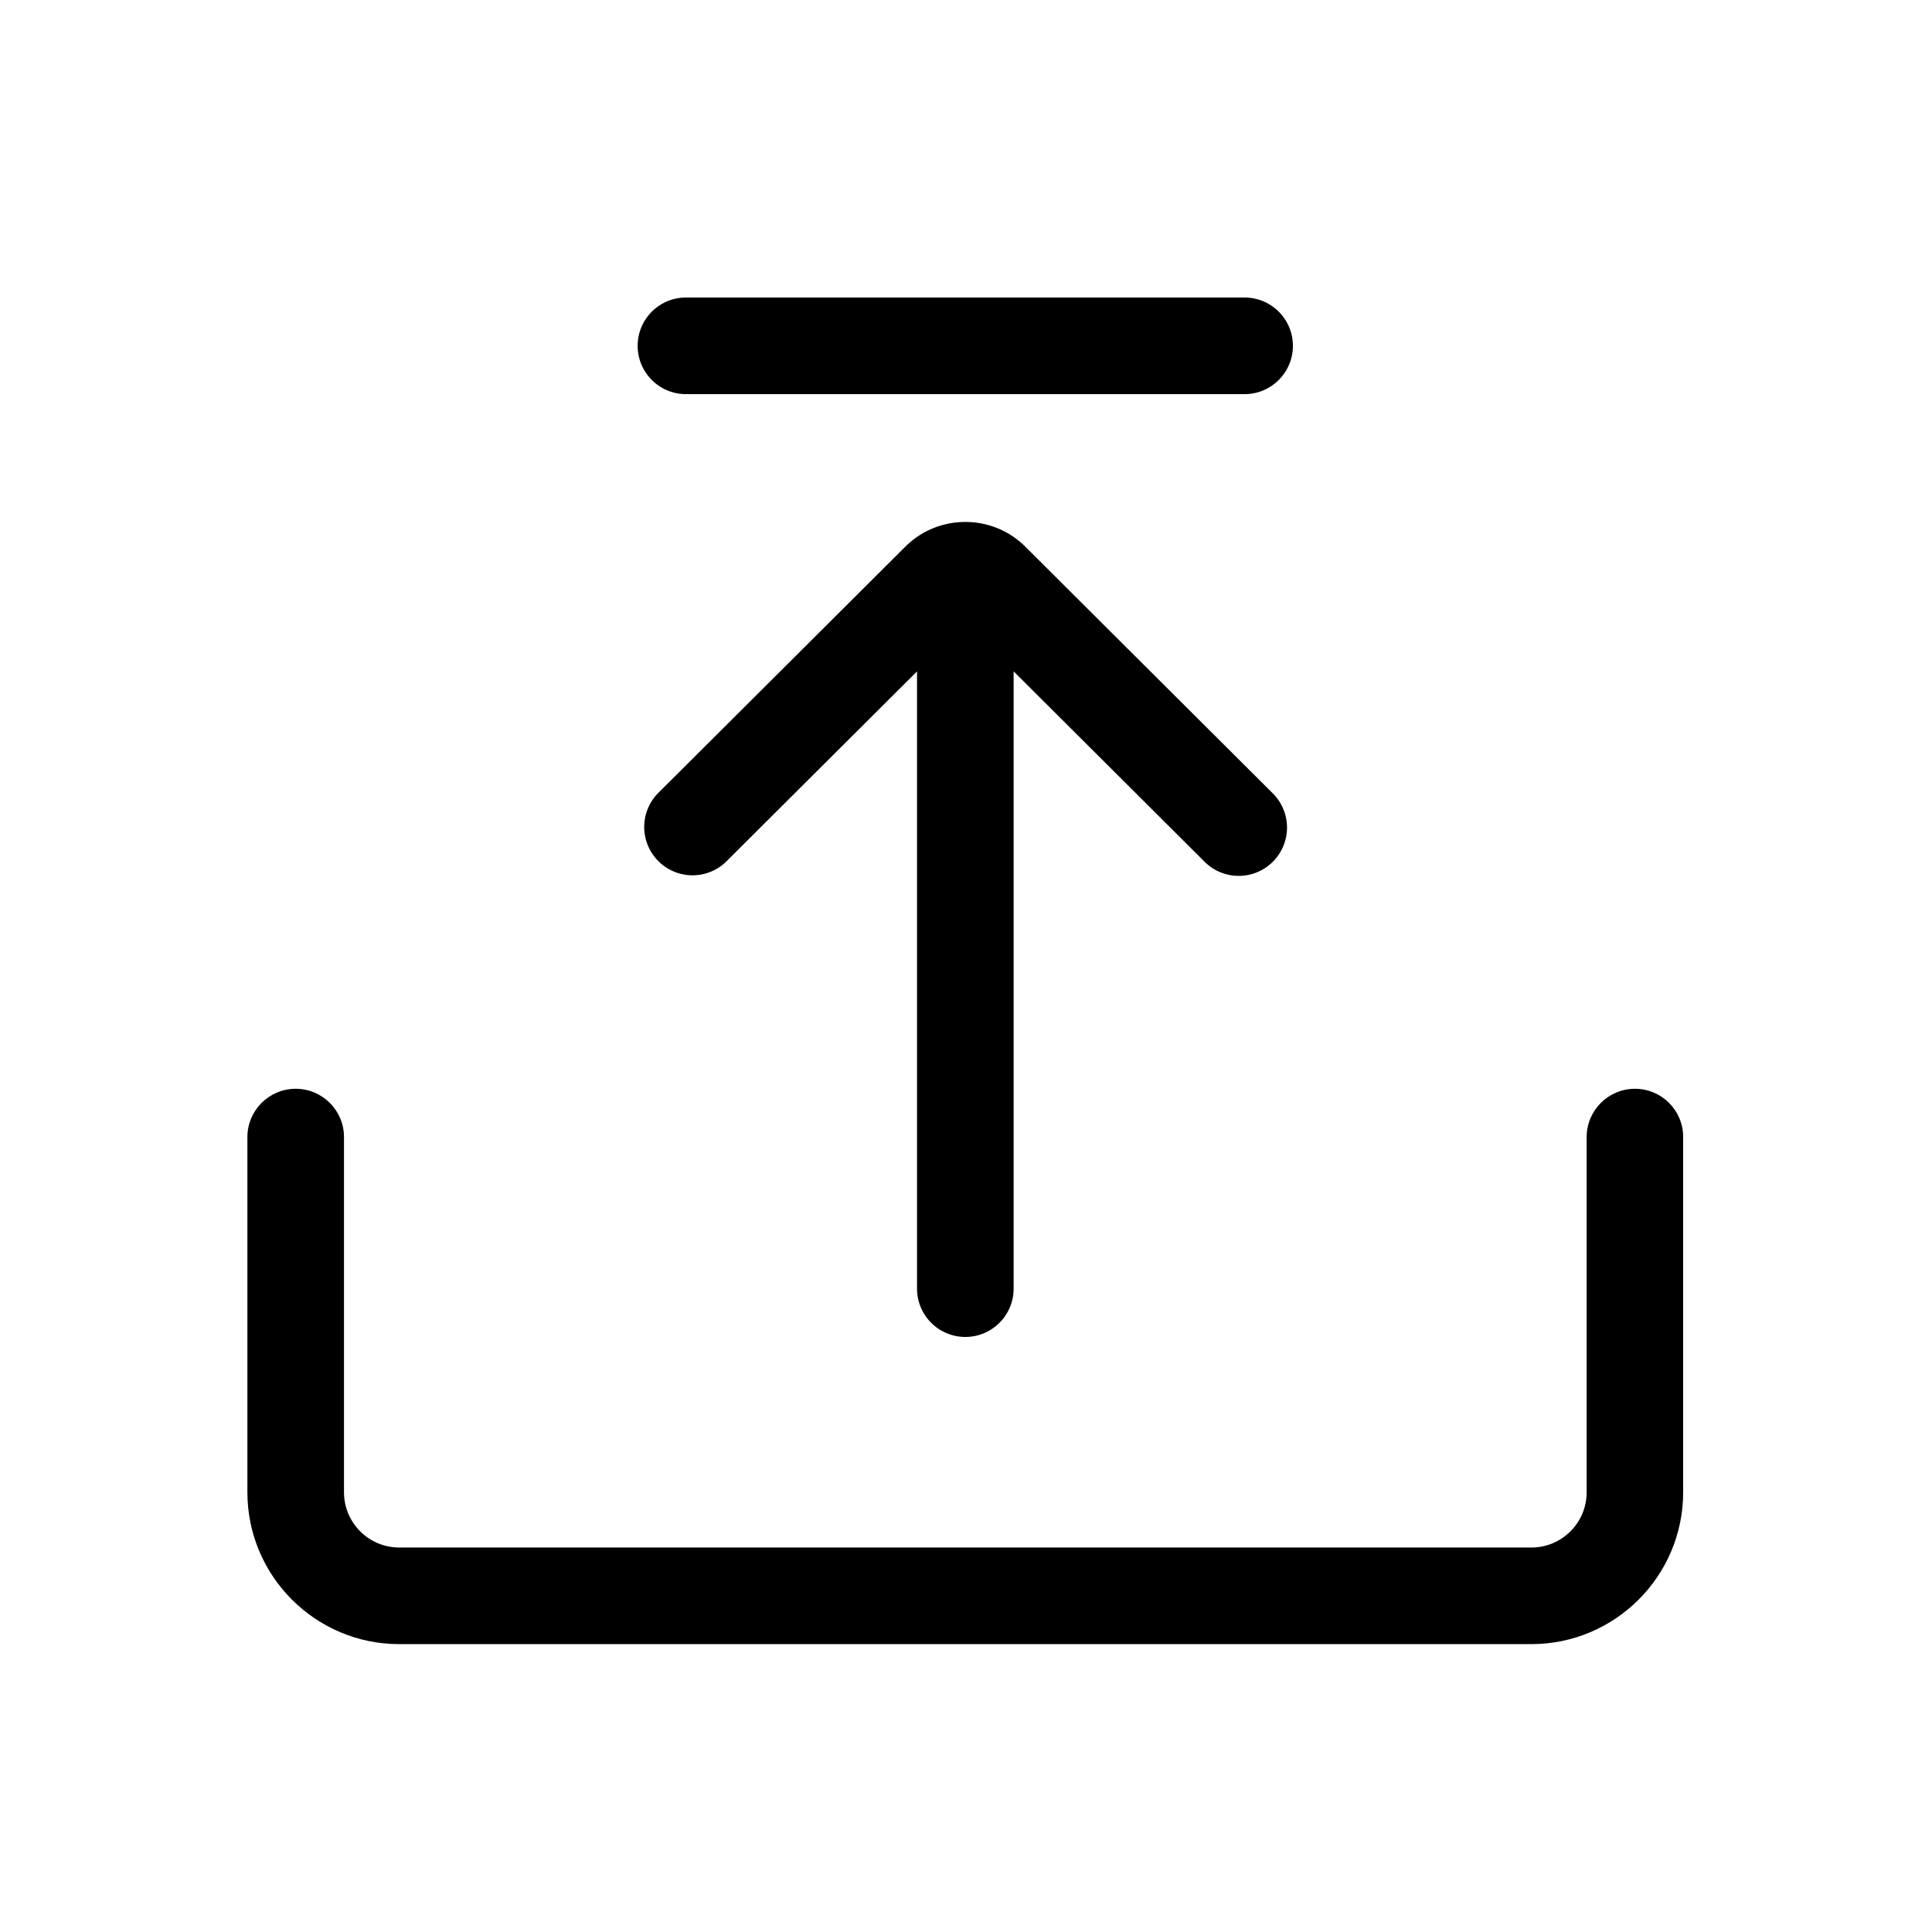 <svg t="1670988038037" class="icon" viewBox="0 0 1024 1024" version="1.1" xmlns="http://www.w3.org/2000/svg" p-id="957"
    width="128" height="128">
    <path
        d="M866.56 577.075c-14.131 0-25.6 11.469-25.6 25.6v188.262c0 16.179-13.158 29.286-29.286 29.286H211.61c-16.179 0-29.286-13.158-29.286-29.286v-188.262c0-14.131-11.469-25.6-25.6-25.6s-25.6 11.469-25.6 25.6v188.262c0 44.39 36.096 80.486 80.486 80.486h600.013c44.39 0 80.486-36.096 80.486-80.486v-188.262c0.051-14.131-11.418-25.6-25.549-25.6z"
        fill="#000000" p-id="958"></path>
    <path
        d="M511.642 708.608c14.131 0 25.6-11.469 25.6-25.6V355.84l100.915 100.608a25.6 25.6 0 1 0 36.147-36.25l-130.867-130.458c-17.51-17.459-46.08-17.459-63.59 0L348.979 420.198a25.569 25.569 0 0 0-0.051 36.198 25.569 25.569 0 0 0 36.198 0.051L486.042 355.84v327.117c0 14.182 11.469 25.651 25.6 25.651zM363.571 208.896h296.09c14.131 0 25.6-11.469 25.6-25.6s-11.469-25.6-25.6-25.6H363.571c-14.131 0-25.6 11.469-25.6 25.6s11.469 25.6 25.6 25.6z"
        fill="#000000" p-id="959"></path>
</svg>